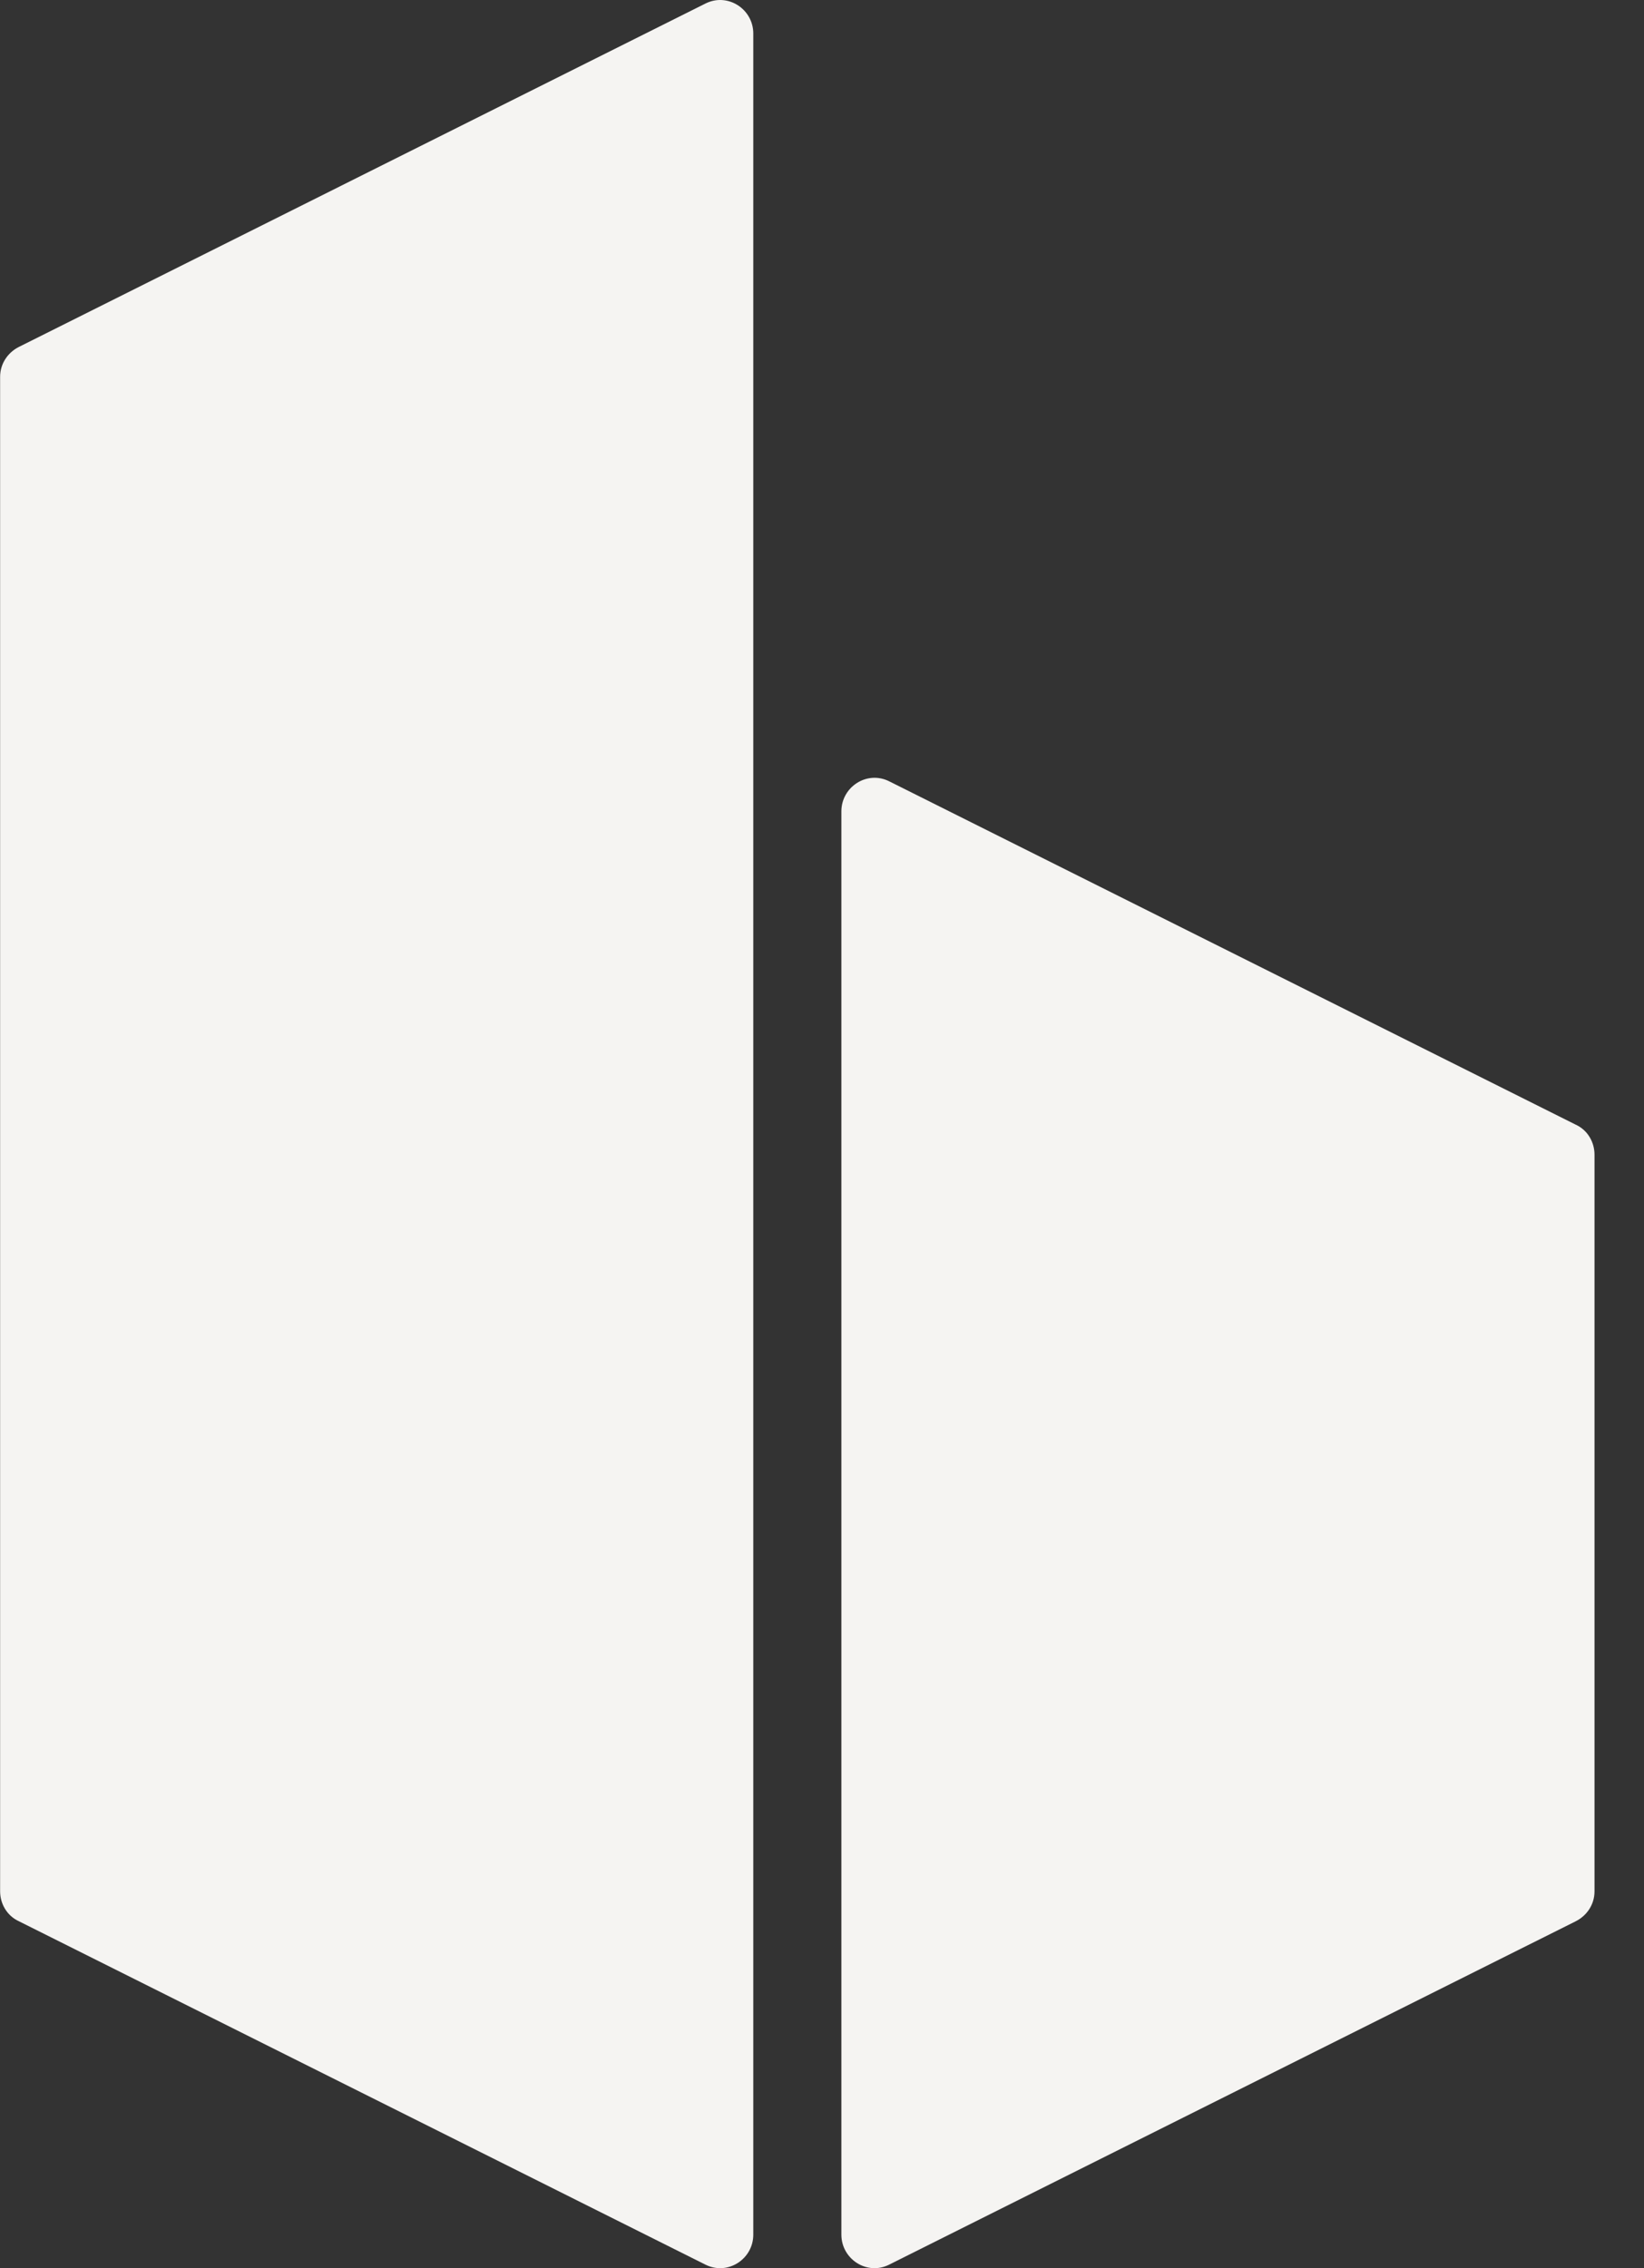 <svg width="29" height="40" viewBox="0 0 29 40" fill="none" xmlns="http://www.w3.org/2000/svg">
<rect x="0" y="0" width="29" height="40" fill="#333333" stroke="none"/>
<g clip-path="url(#clip0_6731_509)">
<path d="M12.445 0.062L0.335 6.117C0.14 6.215 0.002 6.411 0.002 6.646V33.354C0.002 33.57 0.12 33.785 0.336 33.883L12.445 39.938C12.837 40.134 13.288 39.84 13.288 39.409V0.591C13.288 0.16 12.837 -0.134 12.445 0.062M15.684 39.938L27.794 33.883C27.99 33.785 28.127 33.589 28.127 33.354V20.363C28.127 20.147 28.01 19.931 27.794 19.833L15.684 13.778C15.293 13.583 14.842 13.877 14.842 14.308V39.409C14.842 39.84 15.293 40.134 15.684 39.938Z" fill="#F5F4F2"/>
</g>
<defs>
<clipPath id="clip0_6731_509">
<rect width="28.13" height="40" fill="white"/>
</clipPath>
</defs>
</svg>

